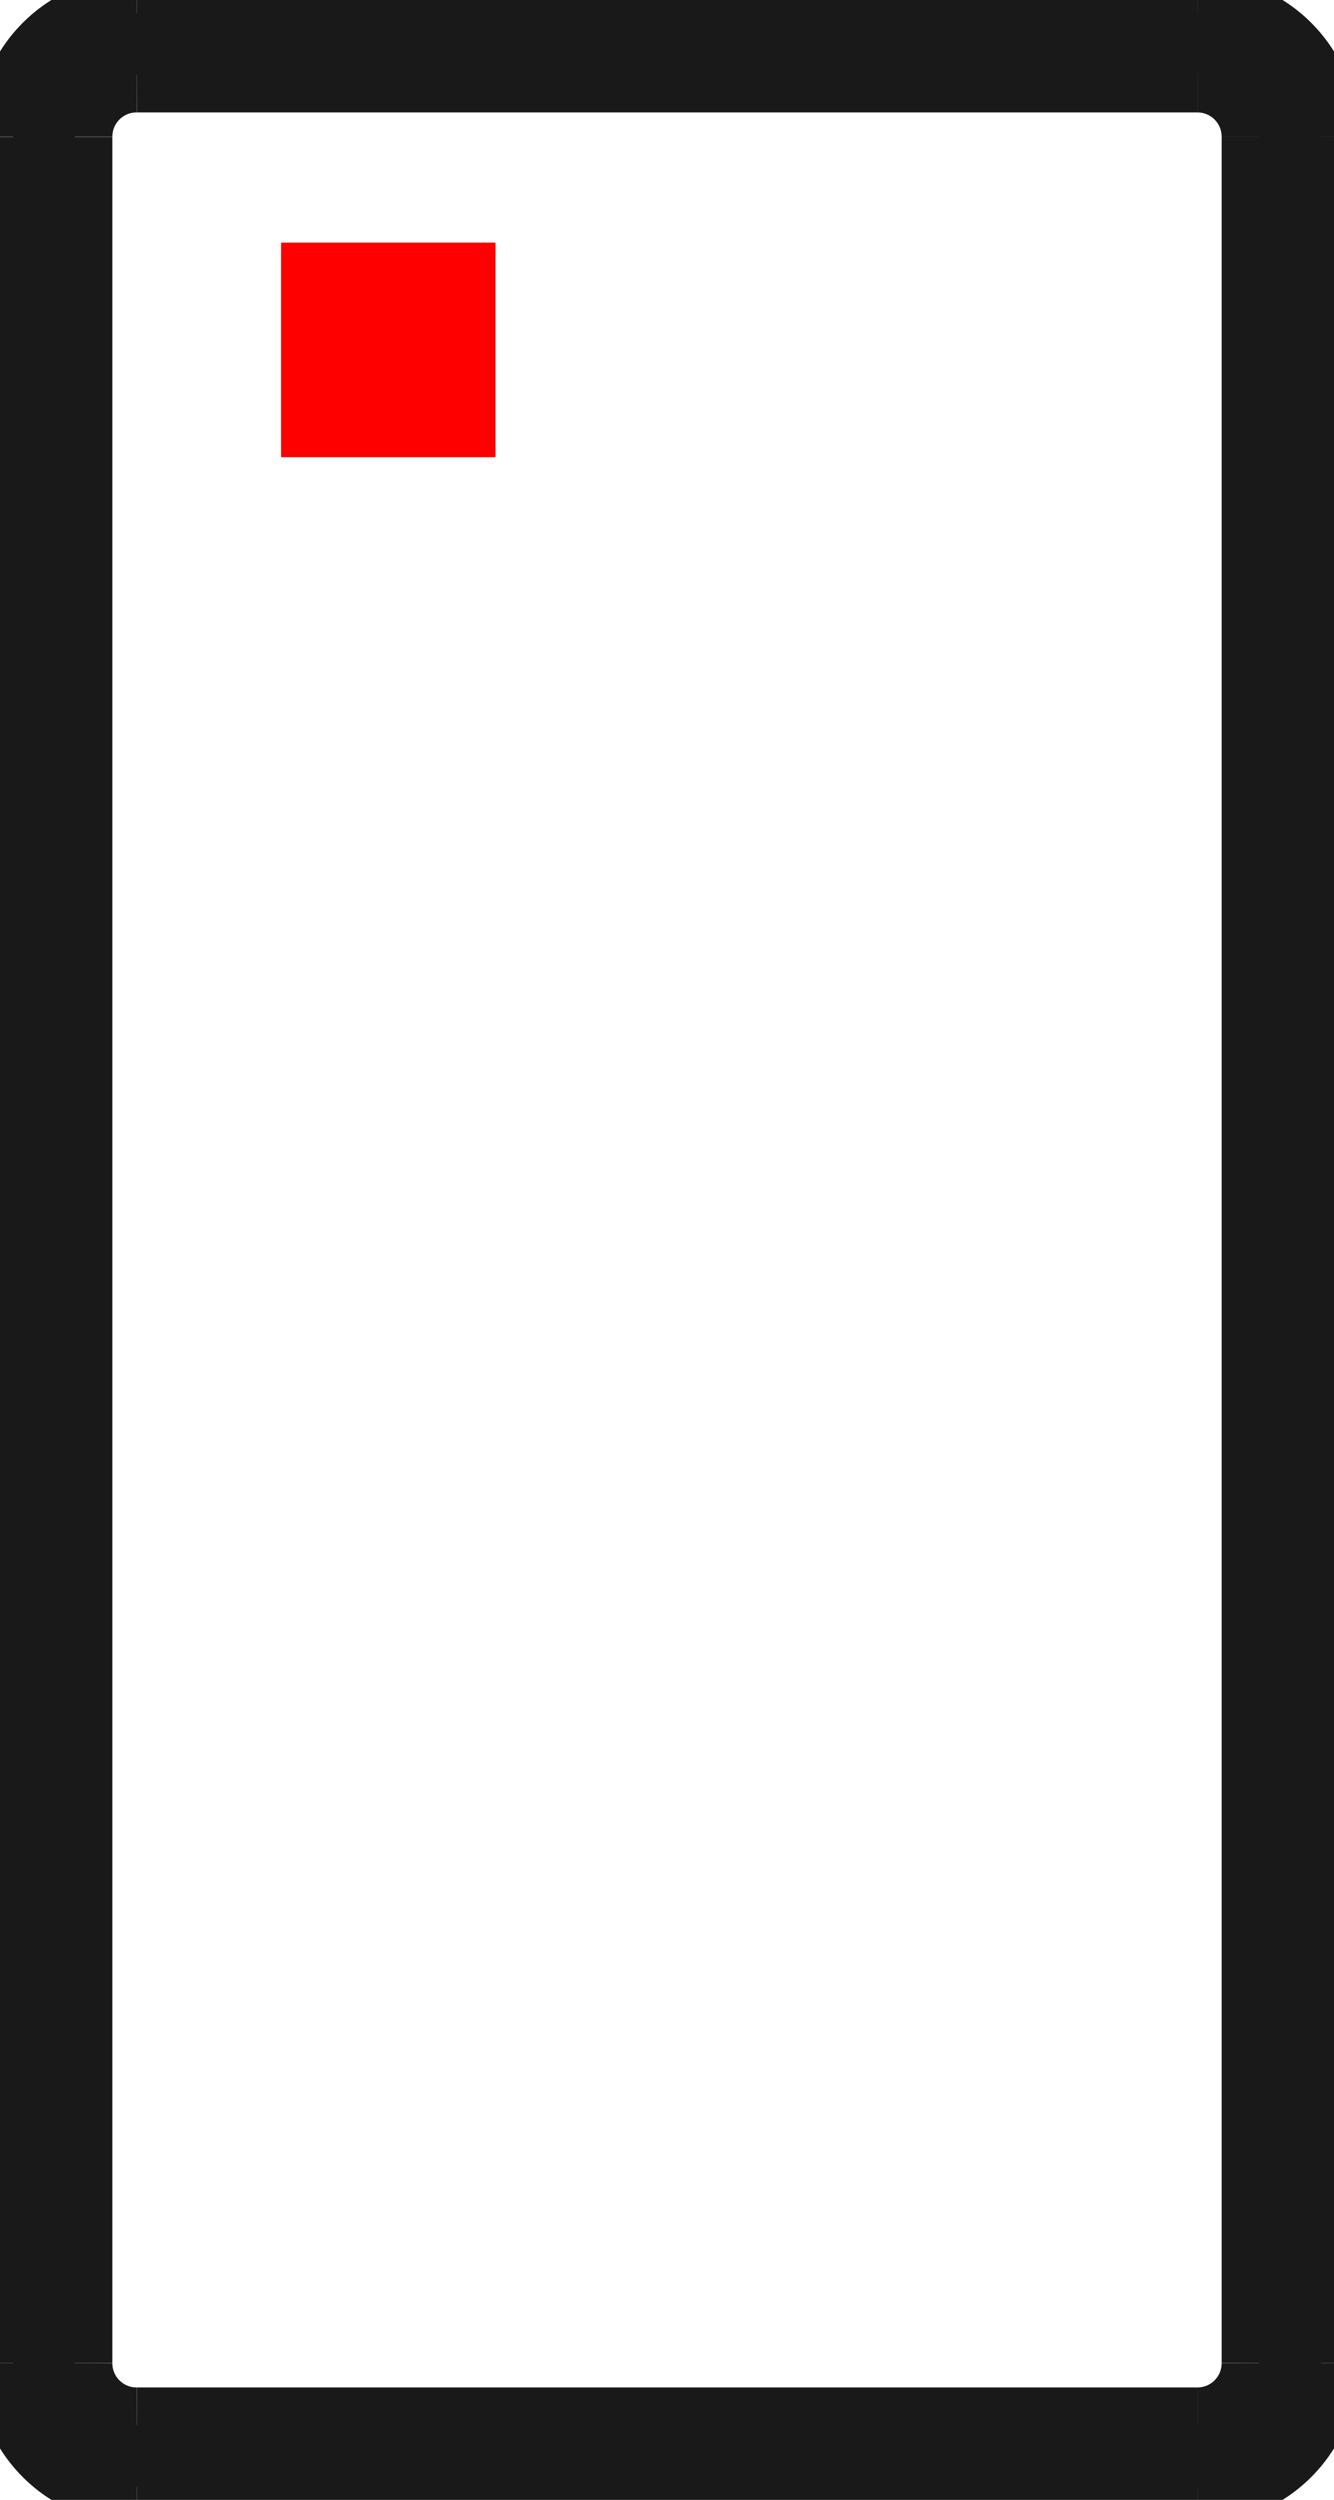 <?xml version="1.0"?>
<!DOCTYPE svg PUBLIC "-//W3C//DTD SVG 1.1//EN" "http://www.w3.org/Graphics/SVG/1.1/DTD/svg11.dtd">
<svg width="6.222mm" height="11.652mm" viewBox="0 0 6.222 11.652" xmlns="http://www.w3.org/2000/svg" version="1.1">
<g id="Shape2DView" transform="translate(1.311,2.131) scale(1,-1)">
<path id="Shape2DView_nwe0000"  d="M 4.85 1.494 L 4.85 -8.883 " stroke="#191919" stroke-width="0.35 px" style="stroke-width:0.35;stroke-miterlimit:4;stroke-dasharray:none;fill:none;fill-opacity:1;fill-rule: evenodd"/>
<path id="Shape2DView_nwe0001"  d="M -0.673 2.07 L 4.274 2.07 " stroke="#191919" stroke-width="0.35 px" style="stroke-width:0.35;stroke-miterlimit:4;stroke-dasharray:none;fill:none;fill-opacity:1;fill-rule: evenodd"/>
<path id="Shape2DView_nwe0002"  d="M 4.274 -9.46 L -0.673 -9.46 " stroke="#191919" stroke-width="0.35 px" style="stroke-width:0.35;stroke-miterlimit:4;stroke-dasharray:none;fill:none;fill-opacity:1;fill-rule: evenodd"/>
<path id="Shape2DView_nwe0003"  d="M -1.25 -8.883 L -1.25 1.493 " stroke="#191919" stroke-width="0.35 px" style="stroke-width:0.35;stroke-miterlimit:4;stroke-dasharray:none;fill:none;fill-opacity:1;fill-rule: evenodd"/>
<path id="Shape2DView_nwe0004"  d="M 4.274 2.07 A 0.577 0.577 0 0 0 4.85 1.494" stroke="#191919" stroke-width="0.35 px" style="stroke-width:0.35;stroke-miterlimit:4;stroke-dasharray:none;fill:none;fill-opacity:1;fill-rule: evenodd"/>
<path id="Shape2DView_nwe0005"  d="M 4.85 -8.883 A 0.577 0.577 0 0 0 4.274 -9.46" stroke="#191919" stroke-width="0.35 px" style="stroke-width:0.35;stroke-miterlimit:4;stroke-dasharray:none;fill:none;fill-opacity:1;fill-rule: evenodd"/>
<path id="Shape2DView_nwe0006"  d="M -1.25 1.494 A 0.577 0.577 0 0 0 -0.673 2.07" stroke="#191919" stroke-width="0.35 px" style="stroke-width:0.35;stroke-miterlimit:4;stroke-dasharray:none;fill:none;fill-opacity:1;fill-rule: evenodd"/>
<path id="Shape2DView_nwe0007"  d="M -0.673 -9.46 A 0.577 0.577 0 0 0 -1.25 -8.883" stroke="#191919" stroke-width="0.35 px" style="stroke-width:0.35;stroke-miterlimit:4;stroke-dasharray:none;fill:none;fill-opacity:1;fill-rule: evenodd"/>
<path id="Shape2DView_nwe0012"  d="M 4.85 1.494 L 4.848 1.494 L 4.843 1.494 L 4.834 1.494 L 4.821 1.494 L 4.806 1.494 L 4.787 1.494 L 4.766 1.494 L 4.741 1.494 L 4.715 1.494 L 4.687 1.494 L 4.657 1.494 L 4.626 1.494 L 4.594 1.494 L 4.562 1.494 " stroke="#191919" stroke-width="0.35 px" style="stroke-width:0.35;stroke-miterlimit:4;stroke-dasharray:none;fill:none;fill-opacity:1;fill-rule: evenodd"/>
<path id="Shape2DView_nwe0013"  d="M 4.562 1.494 L 4.562 -8.883 " stroke="#191919" stroke-width="0.35 px" style="stroke-width:0.35;stroke-miterlimit:4;stroke-dasharray:none;fill:none;fill-opacity:1;fill-rule: evenodd"/>
<path id="Shape2DView_nwe0014"  d="M 4.85 -8.883 L 4.848 -8.883 L 4.843 -8.883 L 4.834 -8.883 L 4.821 -8.883 L 4.806 -8.883 L 4.787 -8.883 L 4.766 -8.883 L 4.741 -8.883 L 4.715 -8.883 L 4.687 -8.883 L 4.657 -8.883 L 4.626 -8.883 L 4.594 -8.883 L 4.562 -8.883 " stroke="#191919" stroke-width="0.35 px" style="stroke-width:0.35;stroke-miterlimit:4;stroke-dasharray:none;fill:none;fill-opacity:1;fill-rule: evenodd"/>
<path id="Shape2DView_nwe0015"  d="M 4.274 1.782 A 0.288 0.288 0 0 0 4.562 1.494" stroke="#191919" stroke-width="0.35 px" style="stroke-width:0.35;stroke-miterlimit:4;stroke-dasharray:none;fill:none;fill-opacity:1;fill-rule: evenodd"/>
<path id="Shape2DView_nwe0016"  d="M 4.274 2.07 L 4.274 2.068 L 4.274 2.063 L 4.274 2.054 L 4.274 2.041 L 4.274 2.026 L 4.274 2.007 L 4.274 1.986 L 4.274 1.961 L 4.274 1.935 L 4.274 1.907 L 4.274 1.877 L 4.274 1.846 L 4.274 1.814 L 4.274 1.782 " stroke="#191919" stroke-width="0.35 px" style="stroke-width:0.35;stroke-miterlimit:4;stroke-dasharray:none;fill:none;fill-opacity:1;fill-rule: evenodd"/>
<path id="Shape2DView_nwe0017"  d="M 4.562 -8.883 A 0.288 0.288 0 0 0 4.274 -9.172" stroke="#191919" stroke-width="0.35 px" style="stroke-width:0.35;stroke-miterlimit:4;stroke-dasharray:none;fill:none;fill-opacity:1;fill-rule: evenodd"/>
<path id="Shape2DView_nwe0018"  d="M 4.274 -9.46 L 4.274 -9.458 L 4.274 -9.453 L 4.274 -9.444 L 4.274 -9.431 L 4.274 -9.416 L 4.274 -9.397 L 4.274 -9.376 L 4.274 -9.351 L 4.274 -9.325 L 4.274 -9.297 L 4.274 -9.267 L 4.274 -9.236 L 4.274 -9.204 L 4.274 -9.172 " stroke="#191919" stroke-width="0.35 px" style="stroke-width:0.35;stroke-miterlimit:4;stroke-dasharray:none;fill:none;fill-opacity:1;fill-rule: evenodd"/>
<path id="Shape2DView_nwe0019"  d="M -0.673 2.07 L -0.673 2.068 L -0.673 2.063 L -0.673 2.054 L -0.673 2.041 L -0.673 2.026 L -0.673 2.007 L -0.673 1.986 L -0.673 1.961 L -0.673 1.935 L -0.673 1.907 L -0.673 1.877 L -0.673 1.846 L -0.673 1.814 L -0.673 1.782 " stroke="#191919" stroke-width="0.35 px" style="stroke-width:0.35;stroke-miterlimit:4;stroke-dasharray:none;fill:none;fill-opacity:1;fill-rule: evenodd"/>
<path id="Shape2DView_nwe0020"  d="M -0.673 1.782 L 4.274 1.782 " stroke="#191919" stroke-width="0.35 px" style="stroke-width:0.35;stroke-miterlimit:4;stroke-dasharray:none;fill:none;fill-opacity:1;fill-rule: evenodd"/>
<path id="Shape2DView_nwe0021"  d="M 4.274 -9.172 L -0.673 -9.172 " stroke="#191919" stroke-width="0.35 px" style="stroke-width:0.35;stroke-miterlimit:4;stroke-dasharray:none;fill:none;fill-opacity:1;fill-rule: evenodd"/>
<path id="Shape2DView_nwe0022"  d="M -0.673 -9.46 L -0.673 -9.458 L -0.673 -9.453 L -0.673 -9.444 L -0.673 -9.431 L -0.673 -9.416 L -0.673 -9.397 L -0.673 -9.376 L -0.673 -9.351 L -0.673 -9.325 L -0.673 -9.297 L -0.673 -9.267 L -0.673 -9.236 L -0.673 -9.204 L -0.673 -9.172 " stroke="#191919" stroke-width="0.35 px" style="stroke-width:0.35;stroke-miterlimit:4;stroke-dasharray:none;fill:none;fill-opacity:1;fill-rule: evenodd"/>
<path id="Shape2DView_nwe0023"  d="M -0.962 1.494 A 0.288 0.288 0 0 0 -0.673 1.782" stroke="#191919" stroke-width="0.35 px" style="stroke-width:0.35;stroke-miterlimit:4;stroke-dasharray:none;fill:none;fill-opacity:1;fill-rule: evenodd"/>
<path id="Shape2DView_nwe0024"  d="M -1.25 1.494 L -1.248 1.494 L -1.243 1.494 L -1.234 1.494 L -1.221 1.494 L -1.206 1.494 L -1.187 1.494 L -1.166 1.494 L -1.141 1.494 L -1.115 1.494 L -1.087 1.494 L -1.057 1.494 L -1.026 1.494 L -0.994 1.494 L -0.962 1.494 " stroke="#191919" stroke-width="0.35 px" style="stroke-width:0.35;stroke-miterlimit:4;stroke-dasharray:none;fill:none;fill-opacity:1;fill-rule: evenodd"/>
<path id="Shape2DView_nwe0025"  d="M -0.673 -9.172 A 0.288 0.288 0 0 0 -0.962 -8.883" stroke="#191919" stroke-width="0.35 px" style="stroke-width:0.35;stroke-miterlimit:4;stroke-dasharray:none;fill:none;fill-opacity:1;fill-rule: evenodd"/>
<path id="Shape2DView_nwe0026"  d="M -1.25 -8.883 L -1.248 -8.883 L -1.243 -8.883 L -1.234 -8.883 L -1.221 -8.883 L -1.206 -8.883 L -1.187 -8.883 L -1.166 -8.883 L -1.141 -8.883 L -1.115 -8.883 L -1.087 -8.883 L -1.057 -8.883 L -1.026 -8.883 L -0.994 -8.883 L -0.962 -8.883 " stroke="#191919" stroke-width="0.35 px" style="stroke-width:0.35;stroke-miterlimit:4;stroke-dasharray:none;fill:none;fill-opacity:1;fill-rule: evenodd"/>
<path id="Shape2DView_nwe0027"  d="M -0.962 -8.883 L -0.962 1.493 " stroke="#191919" stroke-width="0.35 px" style="stroke-width:0.35;stroke-miterlimit:4;stroke-dasharray:none;fill:none;fill-opacity:1;fill-rule: evenodd"/>
<title>b'Shape2DView'</title>
</g>
<g id="Rectangle" transform="translate(1.311,2.131) scale(1,-1)">
<rect fill="#ff0000" id="origin" width="1" height="1" x="0" y="0" />
<title>b'Rectangle'</title>
</g>
</svg>